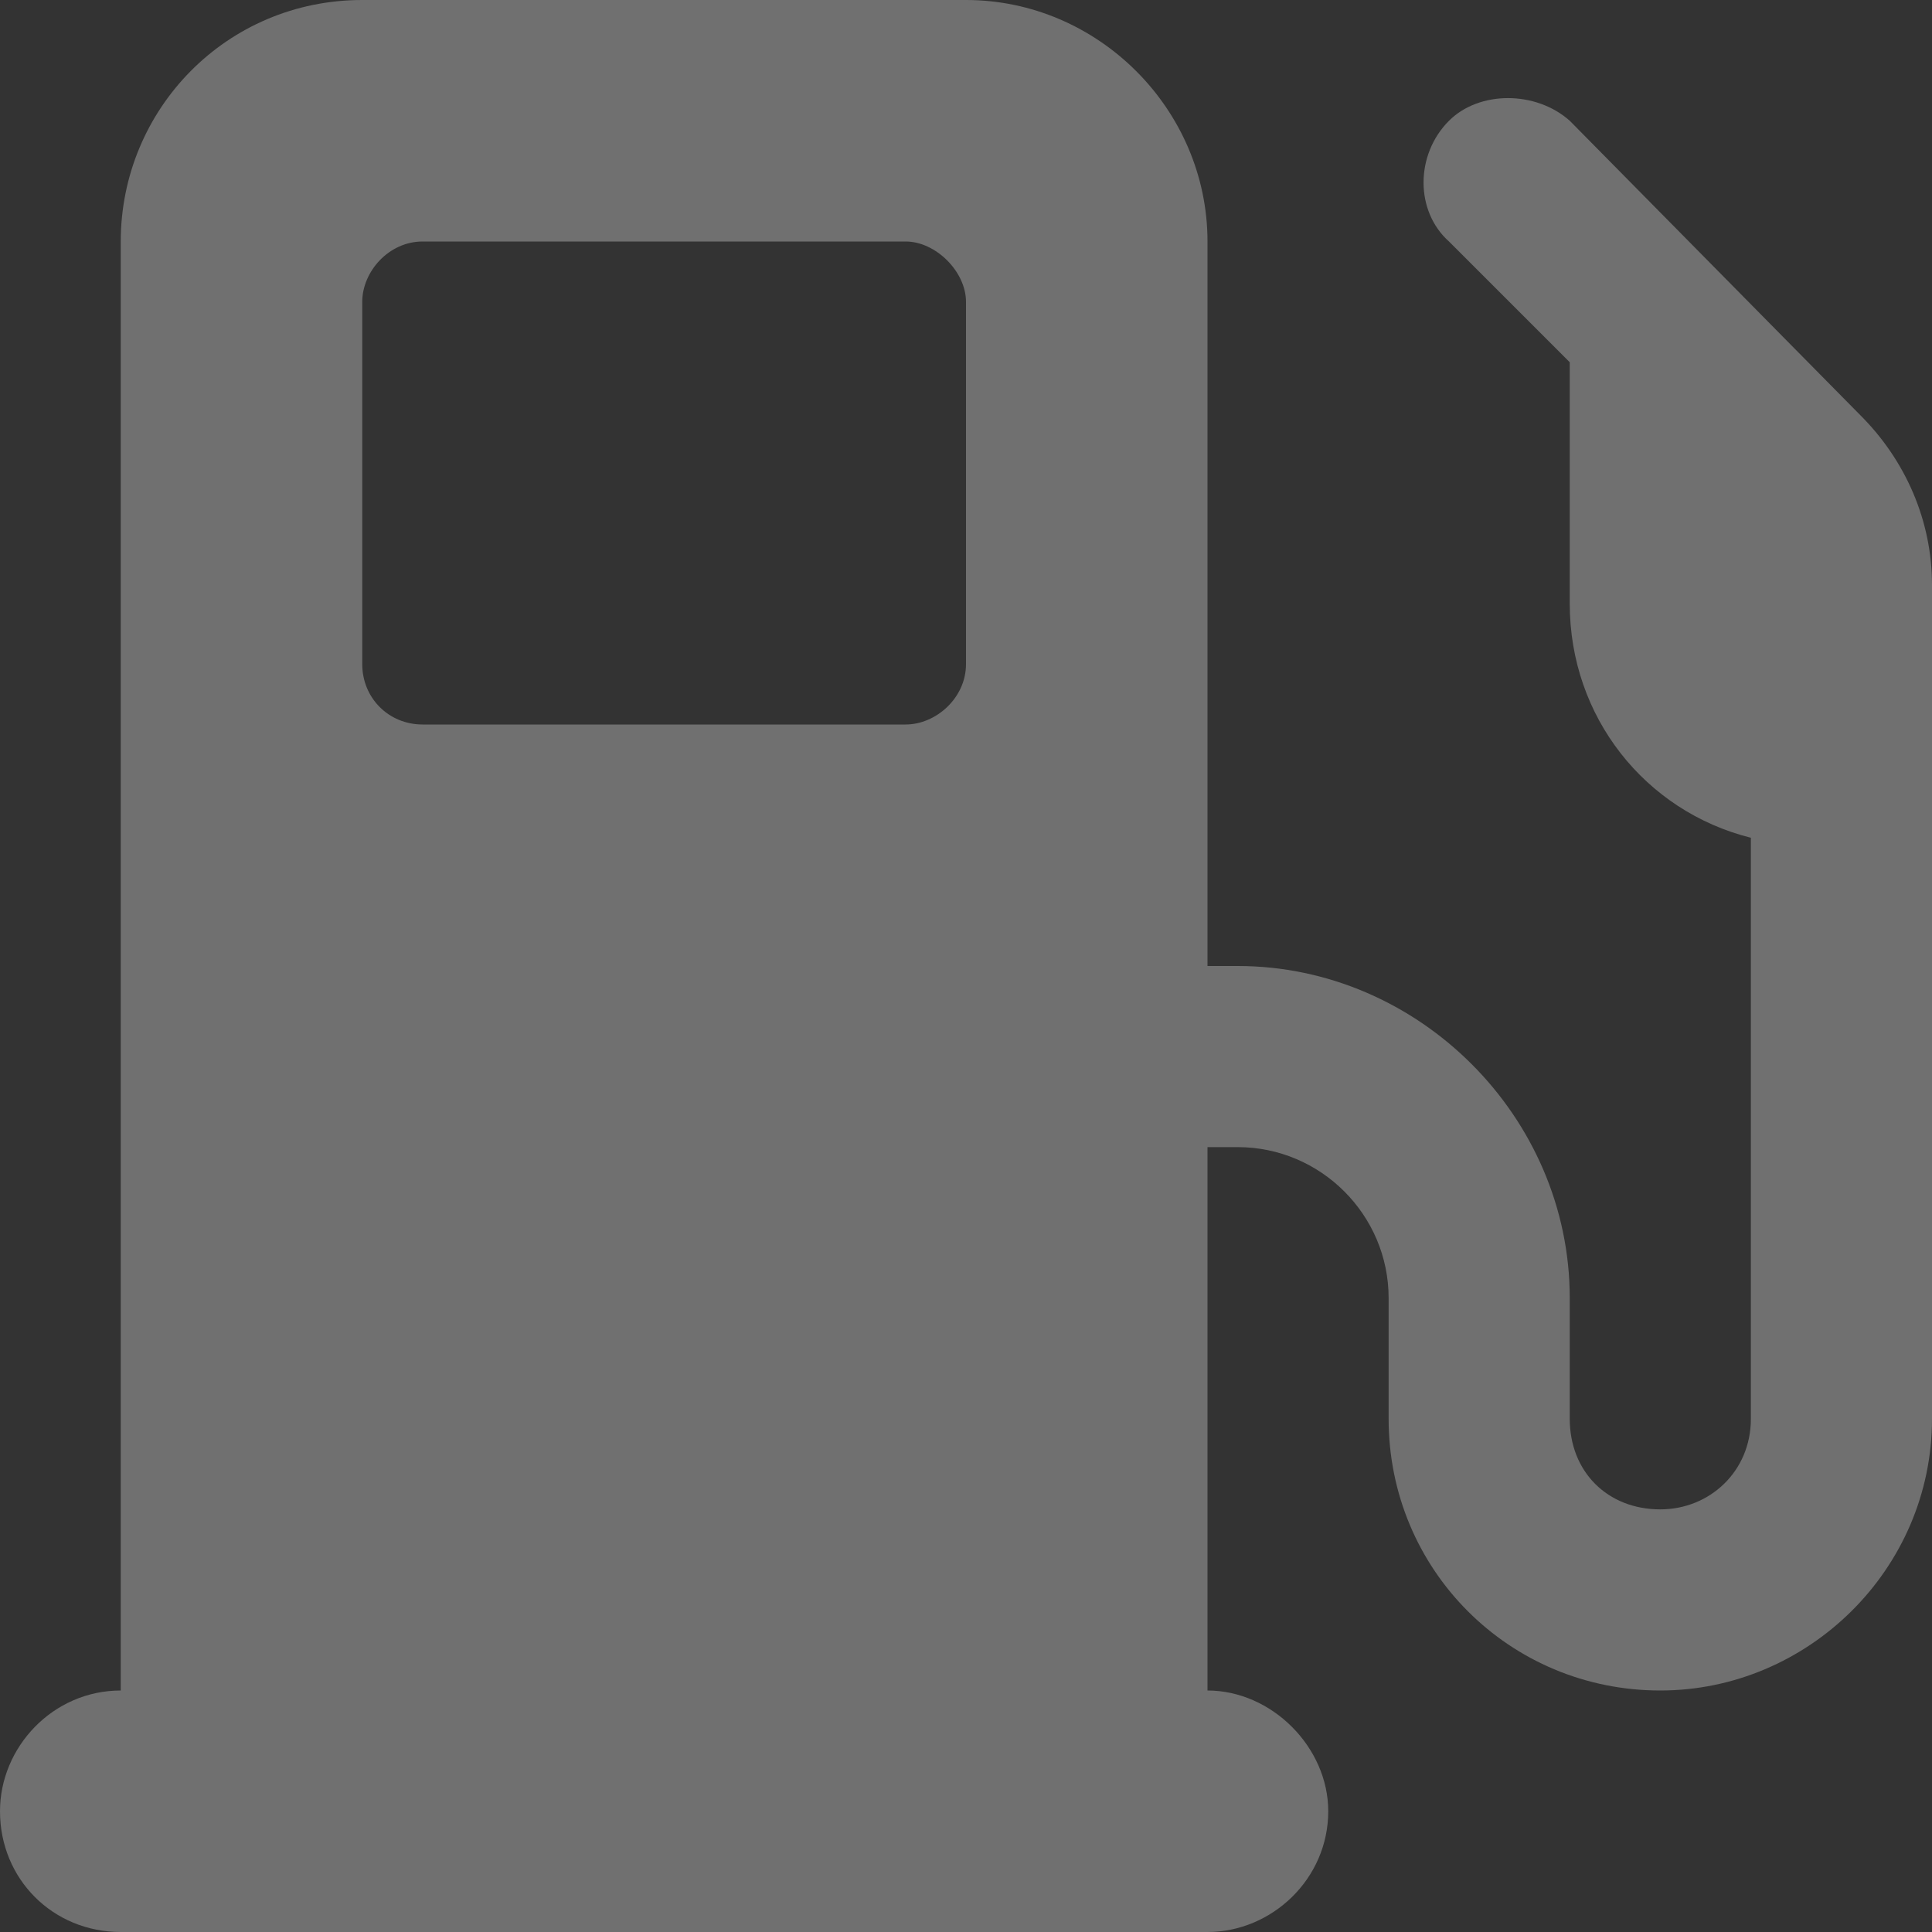 <svg width="16" height="16" viewBox="0 0 16 16" fill="none" xmlns="http://www.w3.org/2000/svg">
<rect x="0" y="0" width="16" height="16" fill="#333333" stroke="none"/>
<path d="M1 2C1 0.906 1.875 0 3 0H8C9.094 0 10 0.906 10 2V8H10.25C11.75 8 13 9.25 13 10.75V11.75C13 12.188 13.312 12.5 13.75 12.5C14.156 12.5 14.5 12.188 14.5 11.75V6.938C13.625 6.719 13 5.938 13 5V3L12 2C11.719 1.75 11.719 1.281 12 1C12.25 0.75 12.719 0.75 13 1L15.406 3.438C15.781 3.812 16 4.312 16 4.844V11.75C16 13 14.969 14 13.75 14C12.5 14 11.5 13 11.5 11.75V10.75C11.5 10.062 10.938 9.5 10.25 9.5H10V14C10.531 14 11 14.469 11 15C11 15.562 10.531 16 10 16H1C0.438 16 0 15.562 0 15C0 14.469 0.438 14 1 14V2ZM3 5.5C3 5.781 3.219 6 3.5 6H7.5C7.75 6 8 5.781 8 5.5V2.5C8 2.25 7.75 2 7.5 2H3.5C3.219 2 3 2.25 3 2.5V5.5Z" fill="white" fill-opacity="0.3"/>
</svg>
